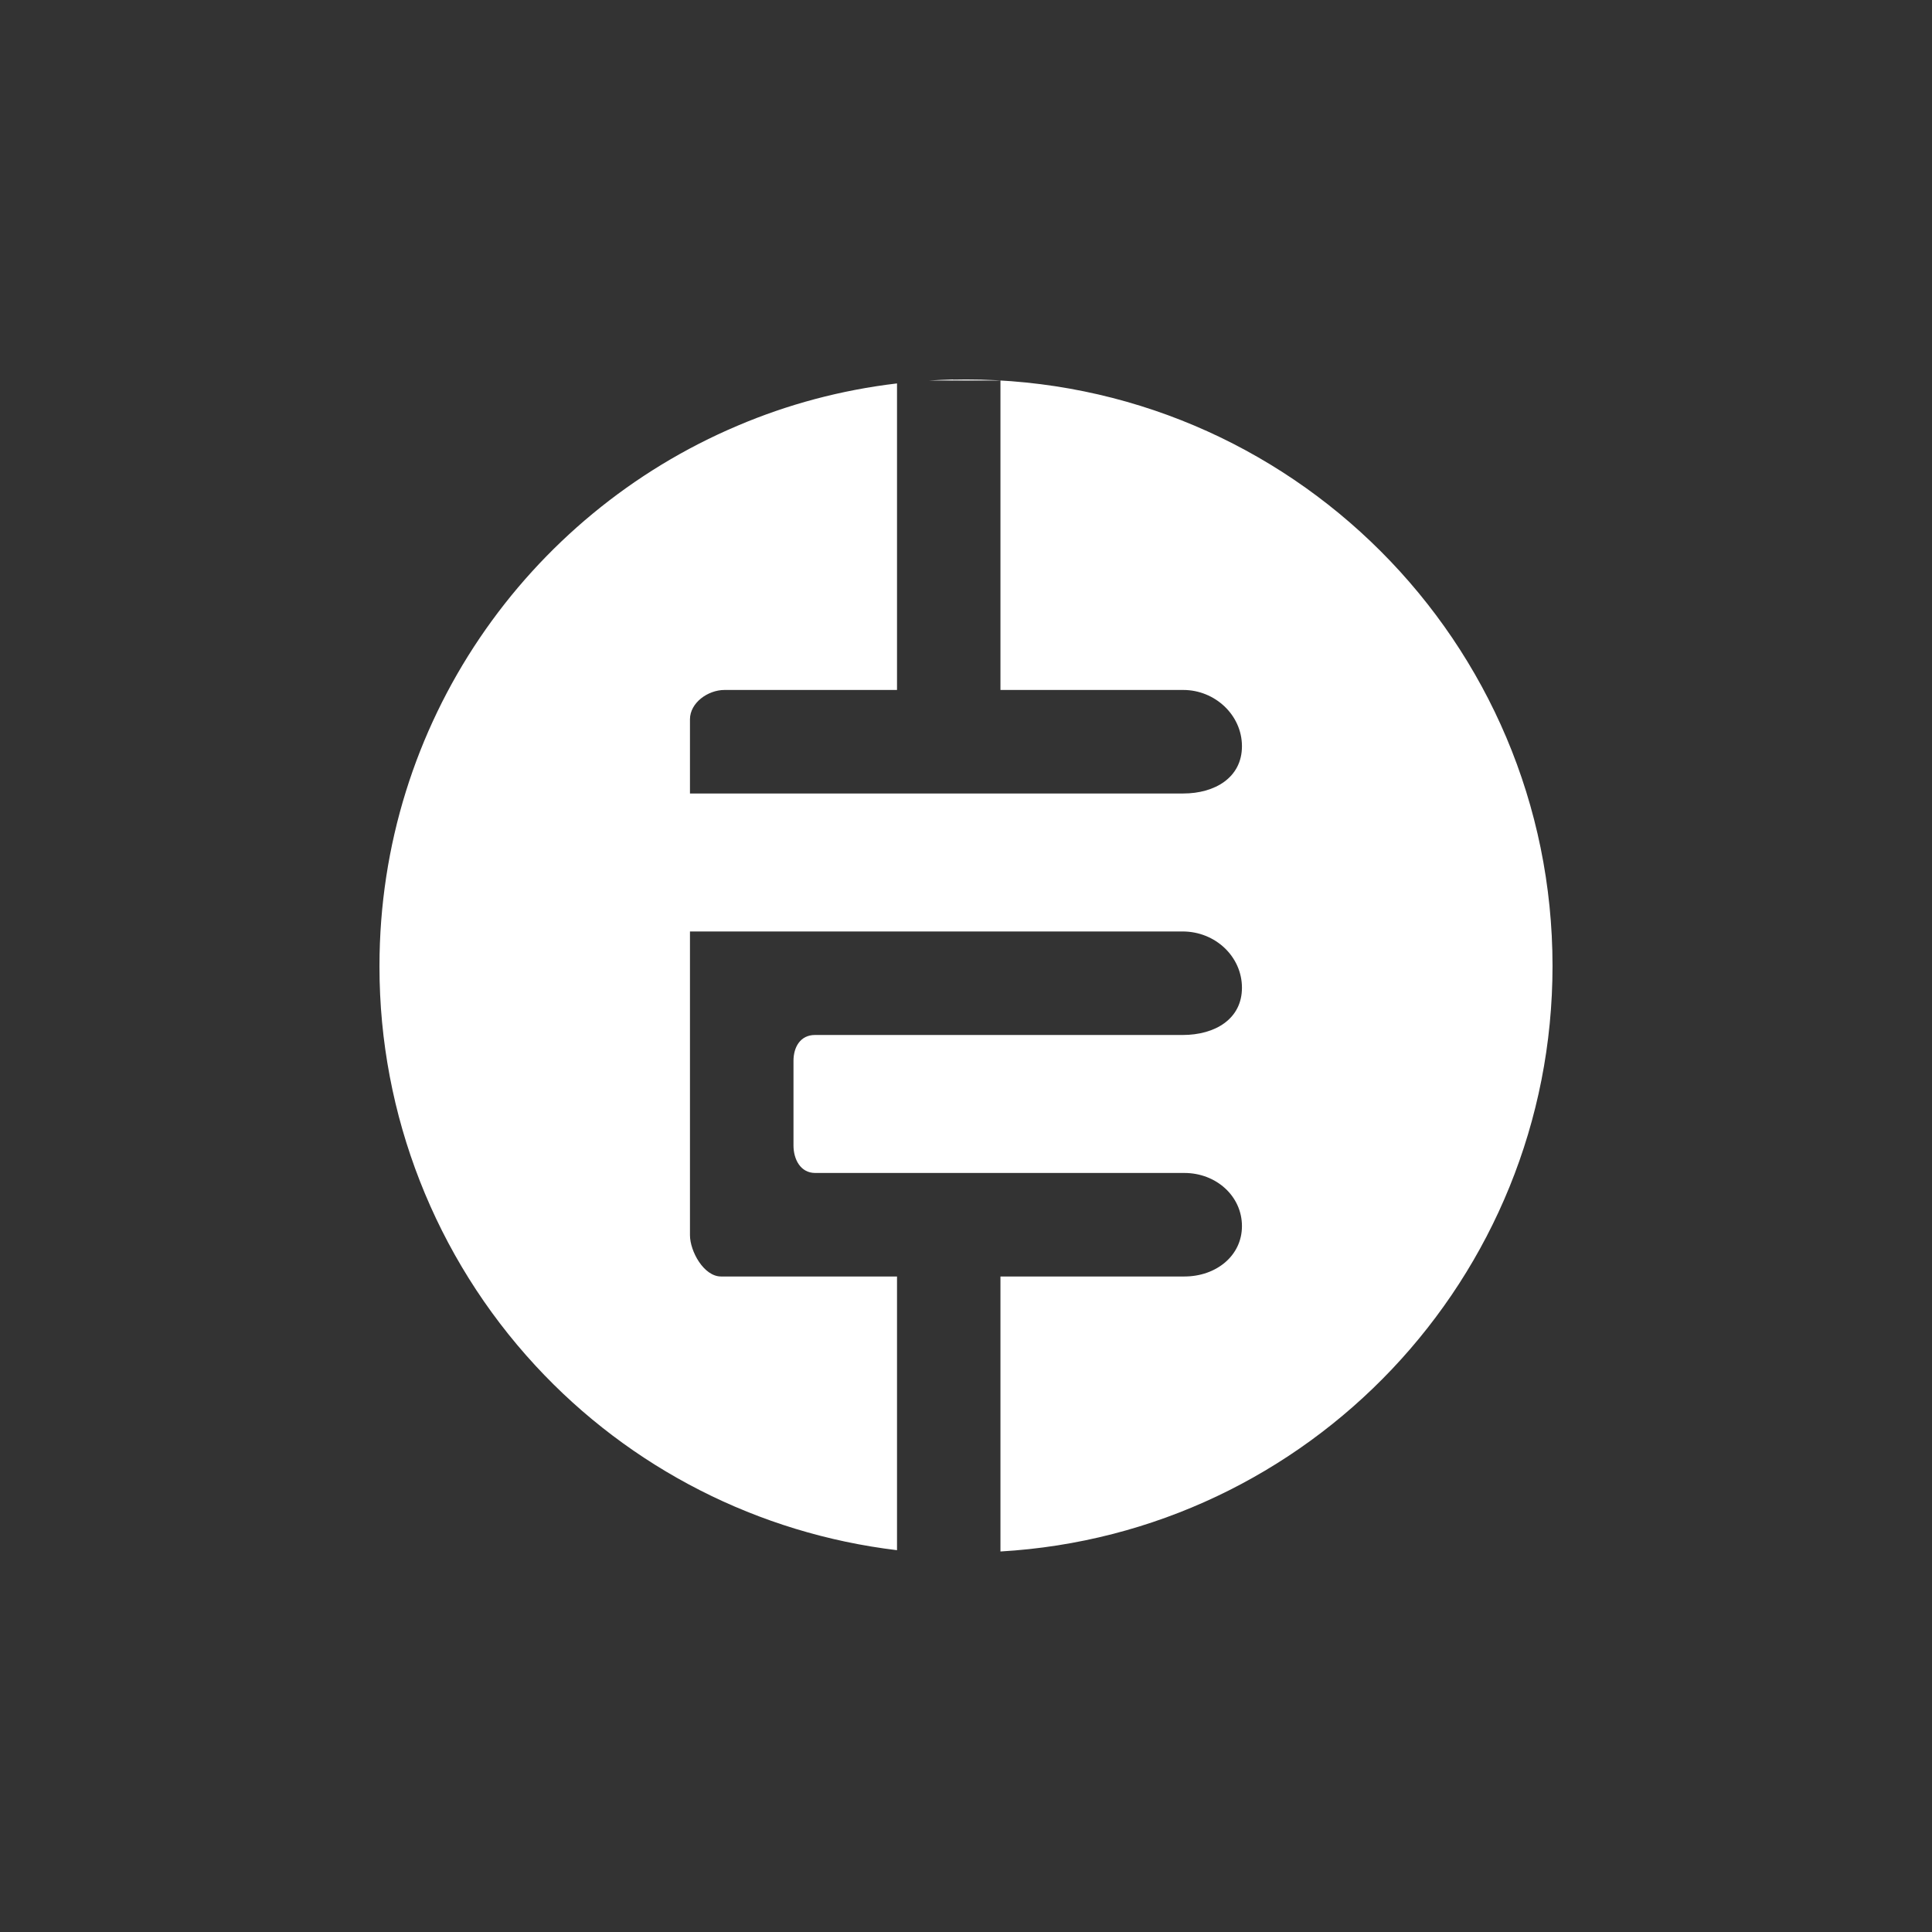 <svg width="24" height="24" viewBox="0 0 24 24" fill="none" xmlns="http://www.w3.org/2000/svg">
<rect x="0" y="0" width="24" height="24" fill="#333333" stroke="none"/>
<path fill-rule="evenodd" clip-rule="evenodd" d="M12.049 19.286C12.033 19.286 12.016 19.286 12 19.286C11.984 19.286 11.967 19.286 11.951 19.286H12.049ZM12.428 19.273V15.857H14.713C15.107 15.857 15.428 15.6 15.428 15.231C15.428 14.858 15.107 14.571 14.713 14.571H10.127C9.943 14.571 9.857 14.4 9.857 14.229V13.178C9.857 13.007 9.943 12.857 10.123 12.857H14.691C15.098 12.857 15.428 12.656 15.428 12.27C15.428 11.884 15.098 11.571 14.691 11.571H8.571V15.343C8.571 15.544 8.743 15.857 8.957 15.857H11.143V19.257C9.424 19.051 7.83 18.241 6.651 16.964C5.406 15.616 4.714 13.848 4.714 12.013L4.714 12.007L4.714 12C4.714 8.983 6.549 6.394 9.163 5.288C9.783 5.024 10.448 4.845 11.143 4.763V8.571H9C8.794 8.571 8.571 8.73 8.571 8.936V9.857H14.7C15.09 9.857 15.428 9.66 15.428 9.27C15.428 8.88 15.09 8.571 14.7 8.571H12.428V4.727H11.54C11.64 4.721 11.741 4.717 11.841 4.714V4.716C11.894 4.715 11.947 4.714 12 4.714C16.024 4.714 19.286 7.976 19.286 12C19.286 15.88 16.253 19.052 12.428 19.273ZM11.432 19.286C11.433 19.286 11.434 19.286 11.434 19.286V19.286H11.432Z" fill="white"/>
</svg>
